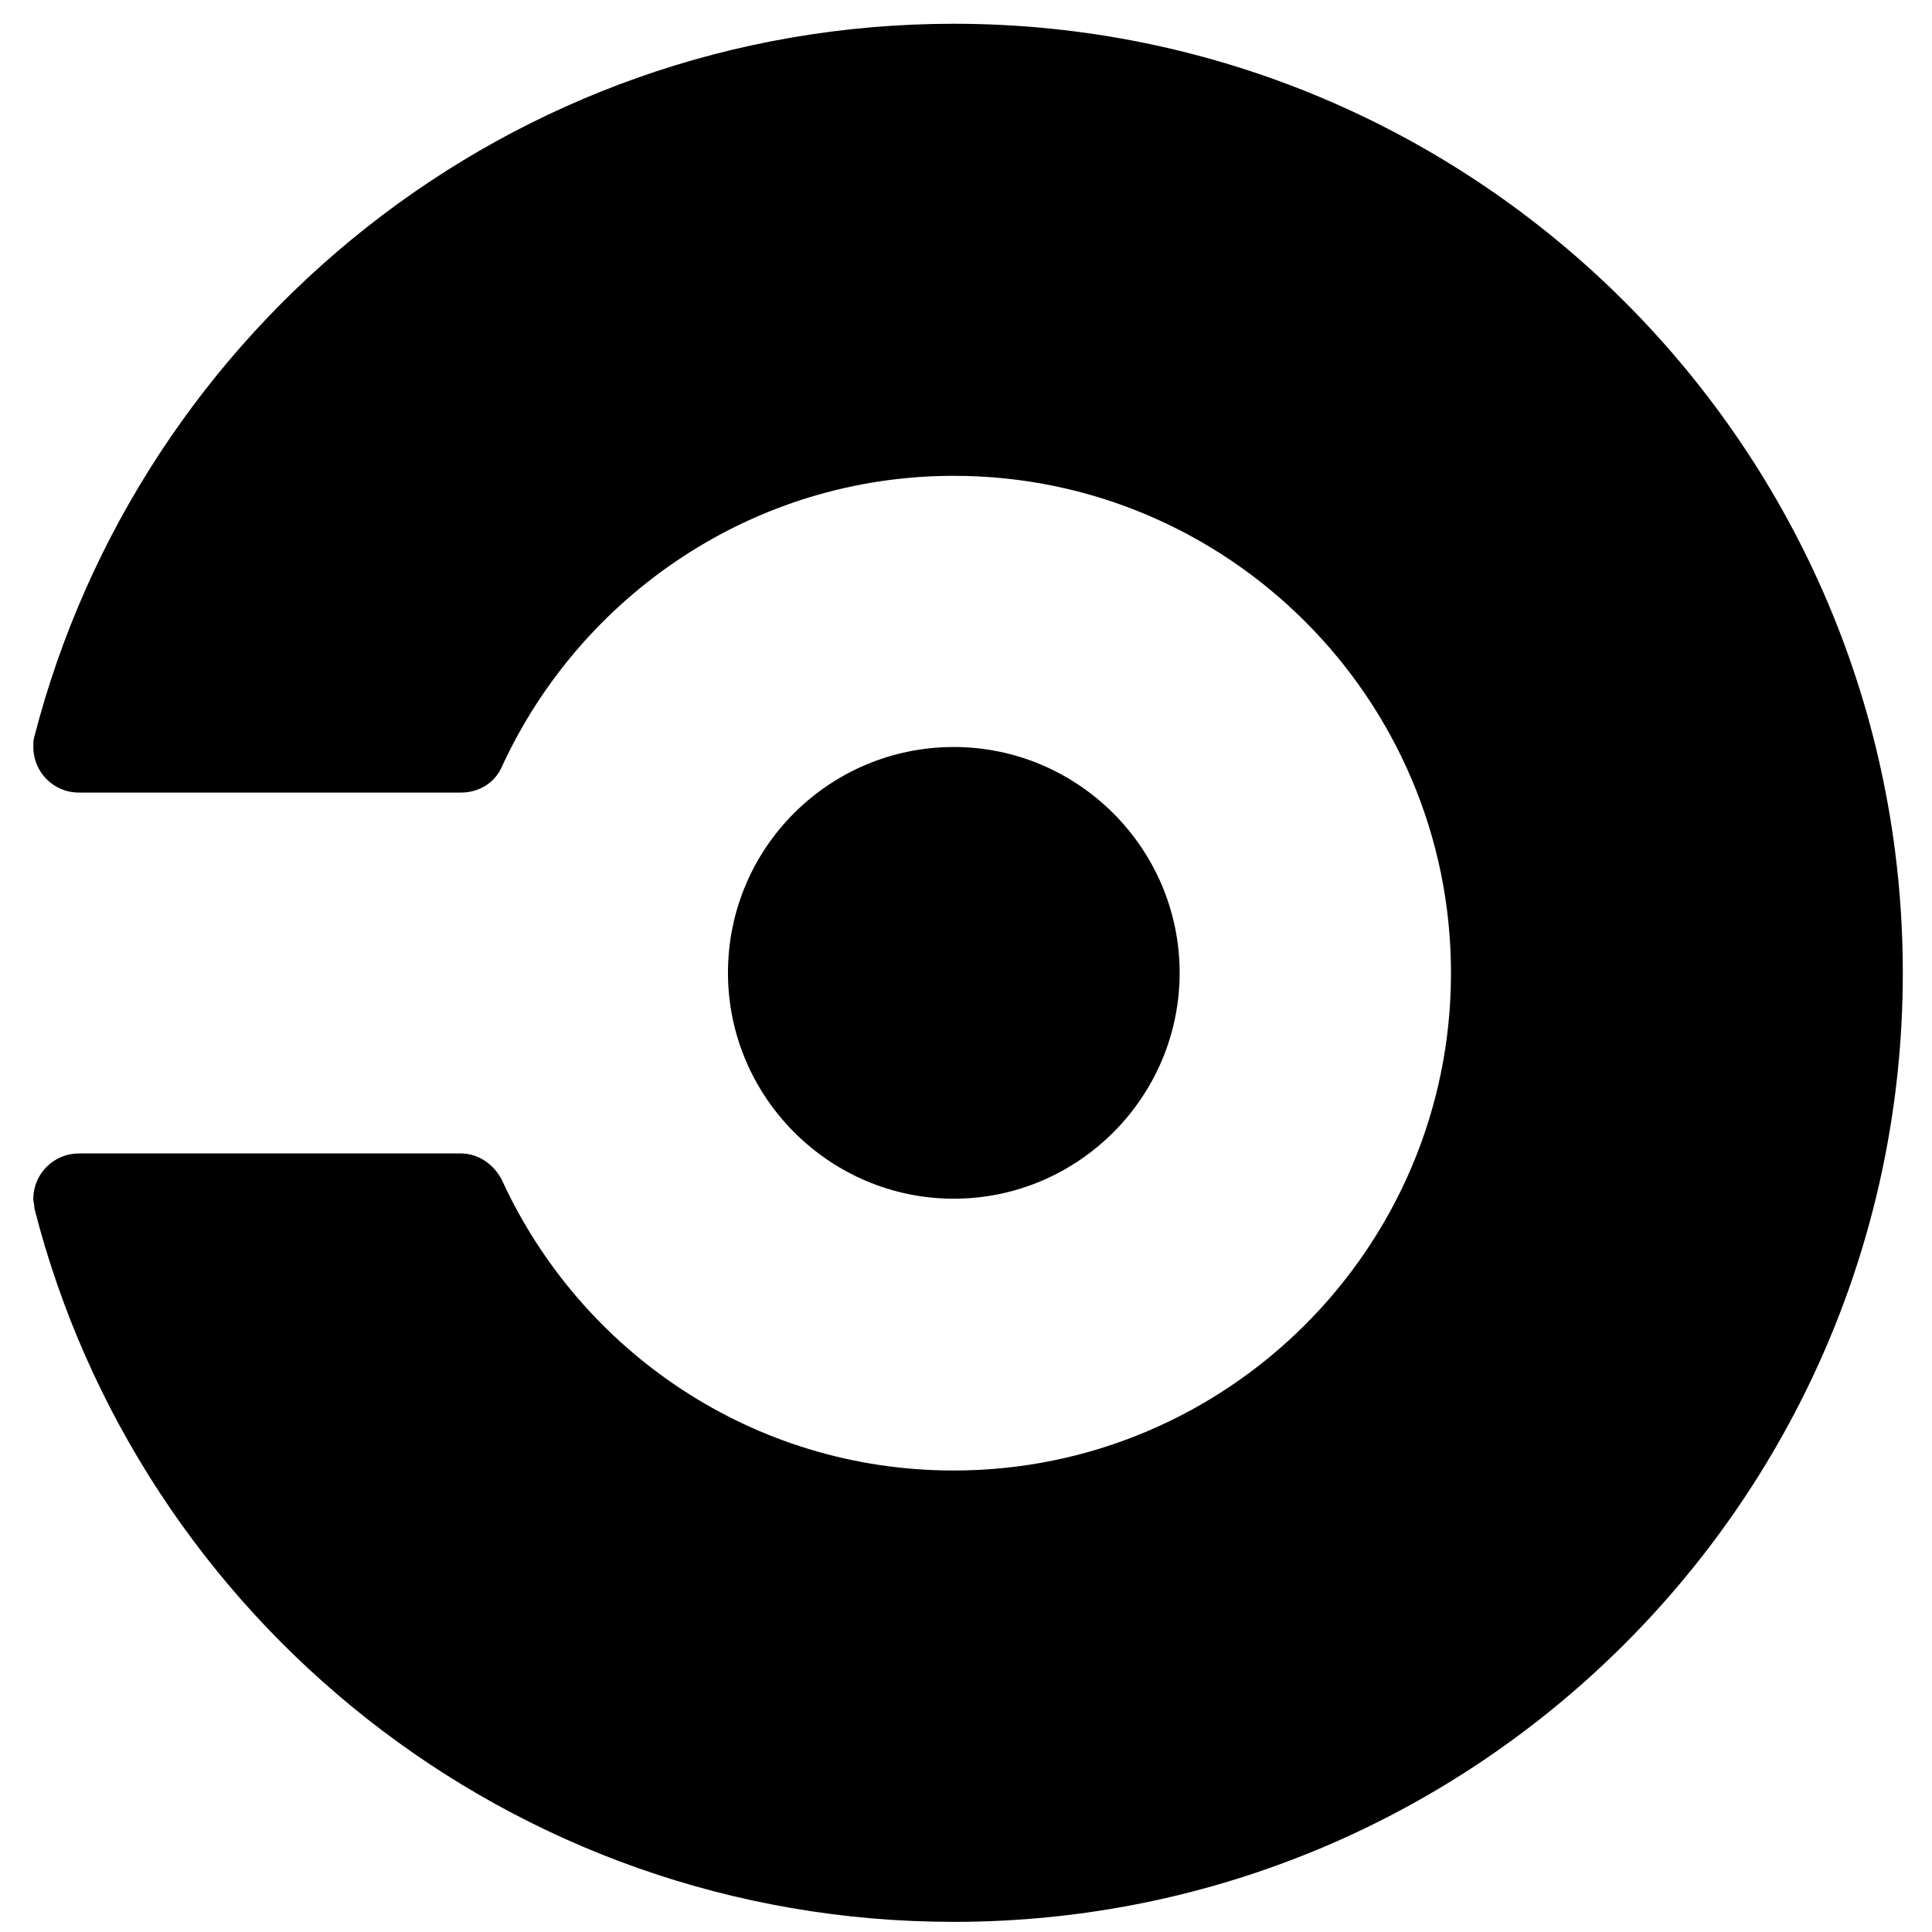 <svg width="74" height="74" viewBox="0 0 74 74" fill="none" xmlns="http://www.w3.org/2000/svg">
<g clip-path="url(#clip0_2795_258)">
<path d="M27.883 37.261C27.883 32.463 31.772 28.612 36.531 28.612C41.293 28.612 45.183 32.502 45.183 37.261C45.183 42.023 41.293 45.913 36.531 45.913C31.775 45.913 27.883 42.023 27.883 37.261ZM36.531 0.91C19.558 0.91 5.342 12.542 1.307 28.249C1.276 28.358 1.276 28.461 1.276 28.612C1.276 29.561 2.04 30.357 3.018 30.357H17.665C18.361 30.357 18.976 29.963 19.231 29.349C22.251 22.805 28.864 18.225 36.534 18.225C47.033 18.225 55.576 26.767 55.576 37.27C55.576 47.782 47.033 56.324 36.522 56.324C28.858 56.324 22.242 51.78 19.225 45.198C18.931 44.622 18.346 44.18 17.659 44.18H3.018C2.073 44.18 1.276 44.946 1.276 45.925C1.276 46.037 1.319 46.143 1.319 46.288C5.317 61.98 19.555 73.612 36.531 73.612C56.597 73.612 72.882 57.33 72.882 37.261C72.882 17.198 56.597 0.91 36.531 0.91Z" fill="black"/>
</g>
<defs>
<clipPath id="clip0_2795_258">
<rect width="72.703" height="72.703" fill="white" transform="translate(0.73 0.91)"/>
</clipPath>
</defs>
</svg>
